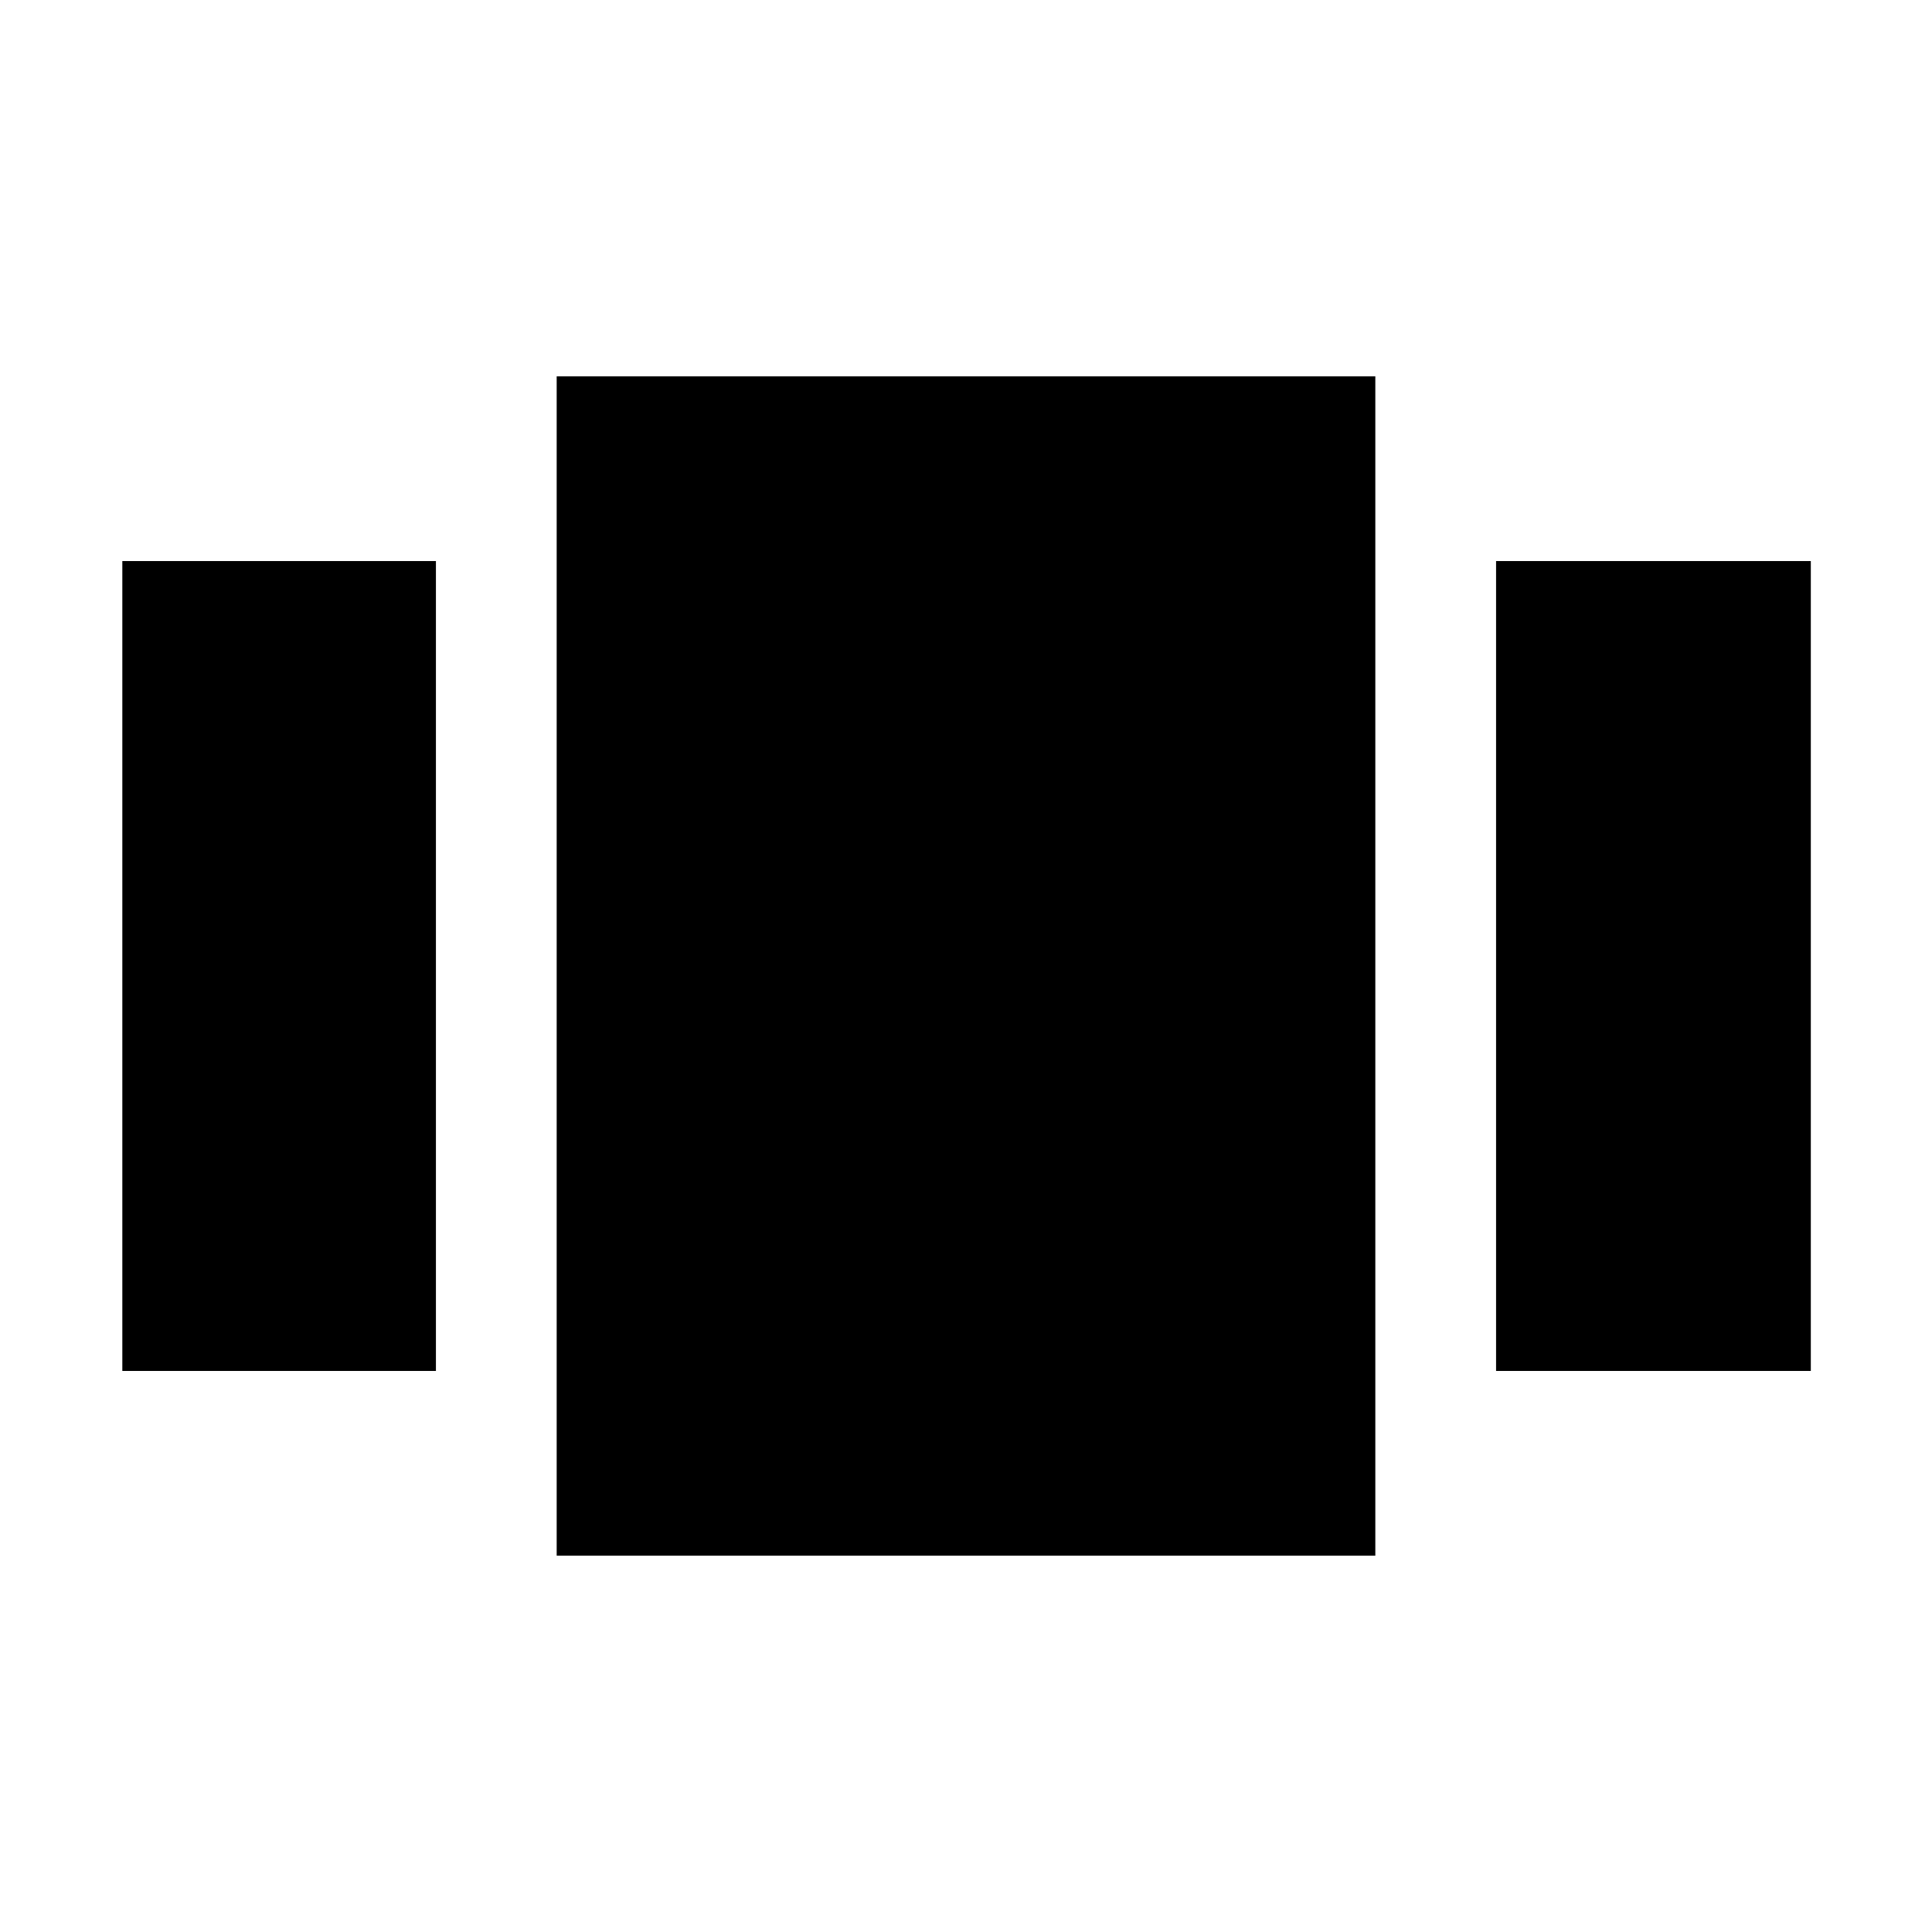 <svg xmlns="http://www.w3.org/2000/svg" width="48" height="48" viewBox="0 96 960 960"><path d="M60.782 374.782h155.827v402.436H60.782V374.782Zm215.827-91.783h406.782v586.002H276.609V282.999Zm466.782 91.783h156.393v402.436H743.391V374.782Z"/></svg>